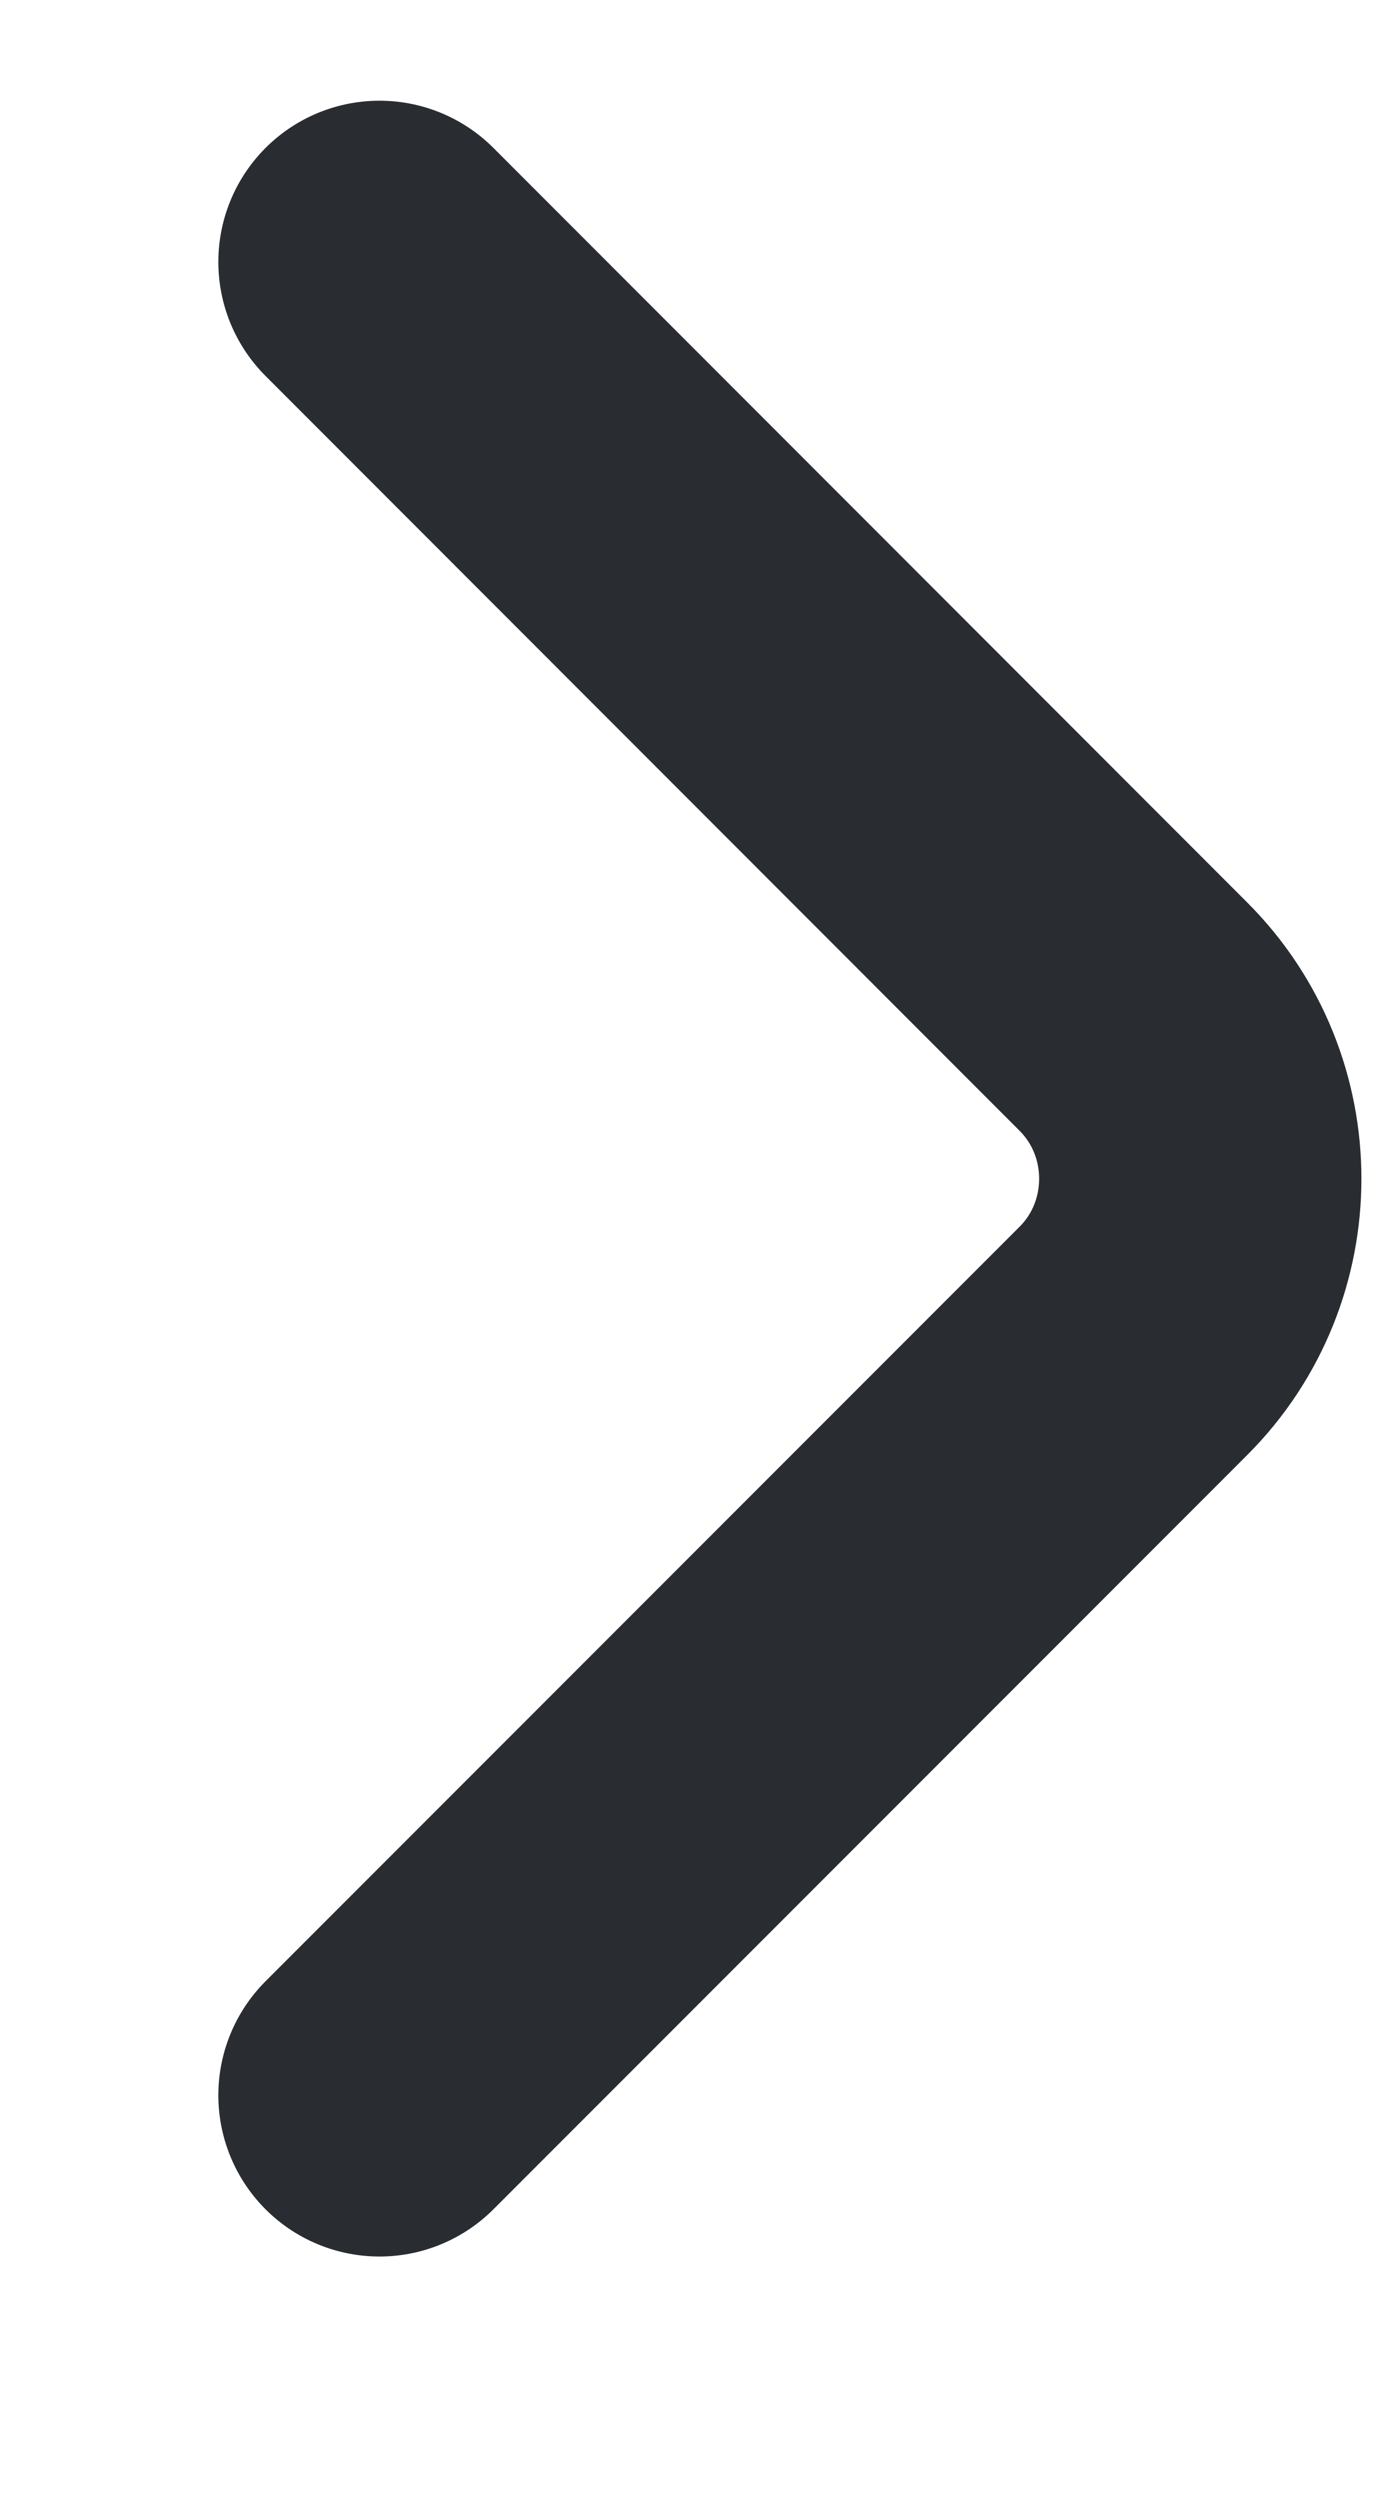 <svg width="5" height="9" viewBox="0 0 5 9" fill="none" xmlns="http://www.w3.org/2000/svg">
<path d="M1.367 0.943L4.083 3.66C4.404 3.981 4.404 4.506 4.083 4.827L1.367 7.543" stroke="#292D32" stroke-width="1.161" stroke-miterlimit="10" stroke-linecap="round" stroke-linejoin="round"/>
</svg>
